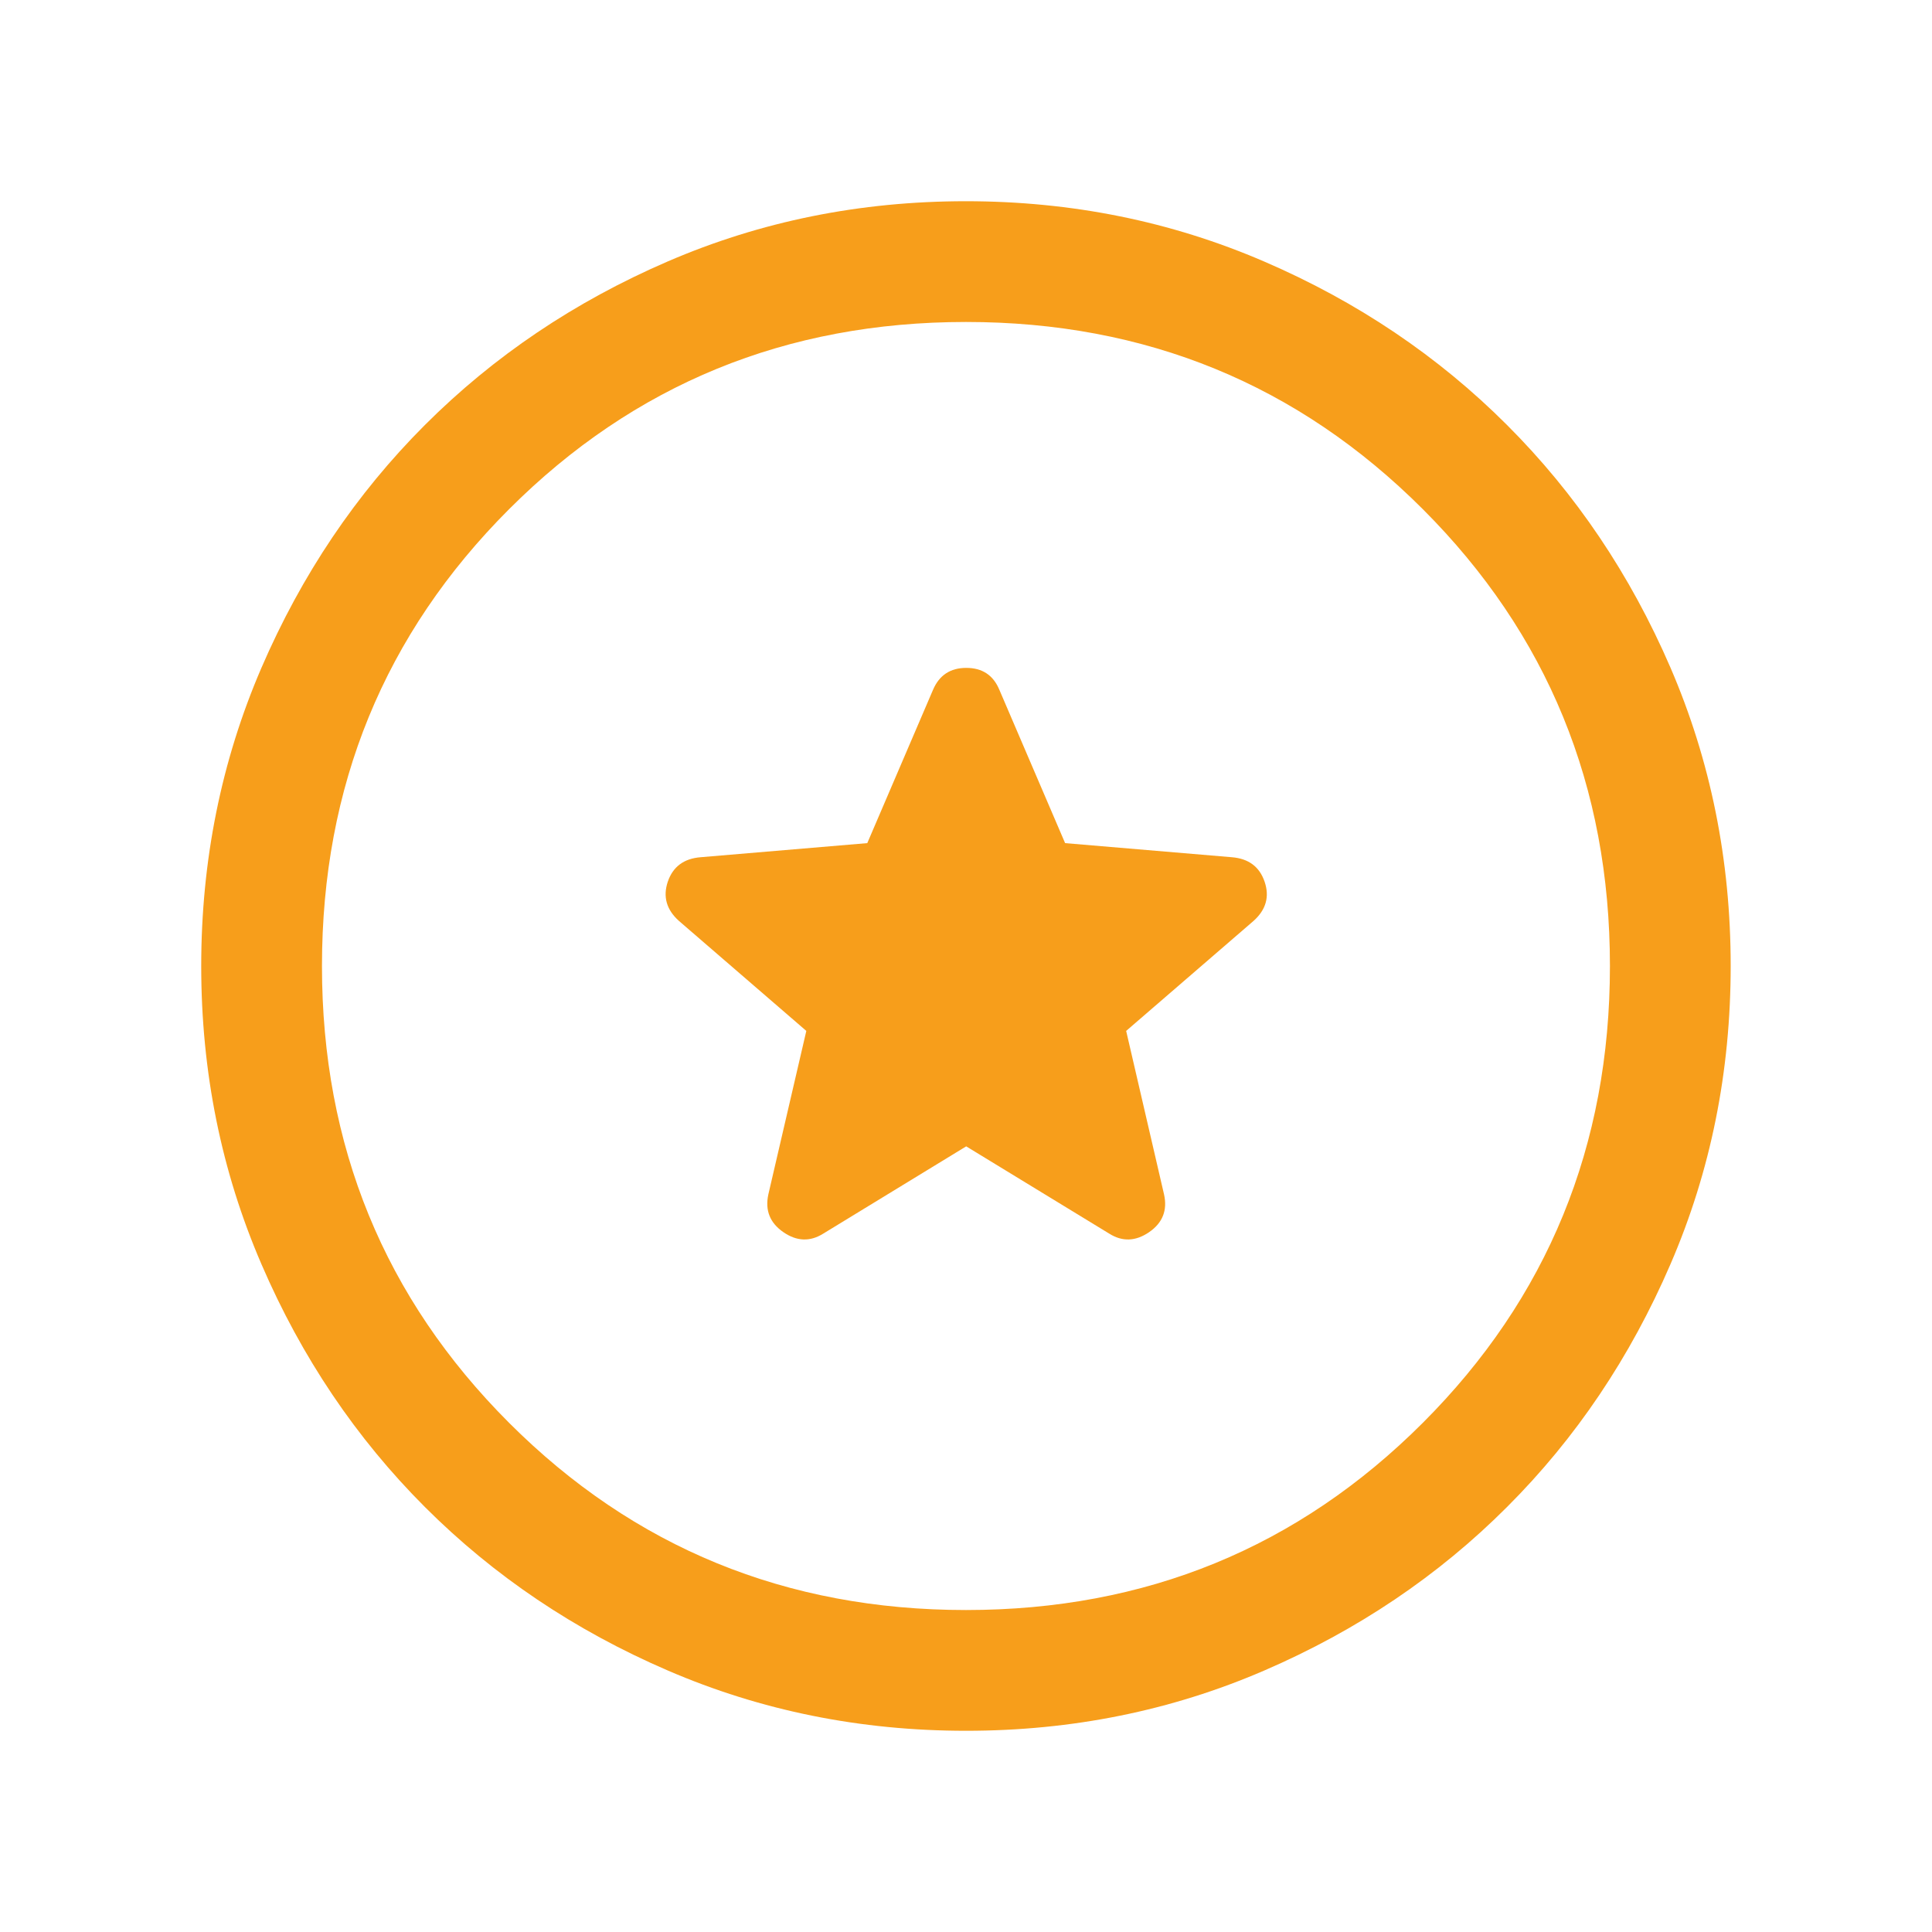 <svg width="20" height="20" viewBox="0 0 20 20" fill="none" xmlns="http://www.w3.org/2000/svg">
<mask id="mask0_157_4214" style="mask-type:alpha" maskUnits="userSpaceOnUse" x="0" y="0" width="20" height="20">
<rect width="20" height="20" fill="#D9D9D9"/>
</mask>
<g mask="url(#mask0_157_4214)">
<path d="M10.001 17.917C8.906 17.917 7.877 17.709 6.913 17.293C5.95 16.878 5.112 16.314 4.399 15.601C3.687 14.889 3.122 14.051 2.707 13.088C2.291 12.125 2.083 11.096 2.083 10.001C2.083 8.906 2.291 7.877 2.706 6.914C3.122 5.95 3.686 5.112 4.398 4.4C5.111 3.687 5.948 3.123 6.911 2.707C7.874 2.291 8.903 2.083 9.998 2.083C11.093 2.083 12.122 2.291 13.086 2.707C14.049 3.122 14.887 3.686 15.6 4.399C16.313 5.111 16.877 5.949 17.293 6.912C17.708 7.875 17.916 8.904 17.916 9.999C17.916 11.094 17.709 12.123 17.293 13.086C16.877 14.05 16.314 14.888 15.601 15.6C14.889 16.313 14.051 16.877 13.088 17.293C12.125 17.709 11.096 17.917 10.001 17.917ZM10 16.667C11.861 16.667 13.437 16.021 14.729 14.729C16.02 13.438 16.666 11.861 16.666 10C16.666 8.139 16.02 6.562 14.729 5.271C13.437 3.979 11.861 3.333 10 3.333C8.139 3.333 6.562 3.979 5.27 5.271C3.979 6.562 3.333 8.139 3.333 10C3.333 11.861 3.979 13.438 5.27 14.729C6.562 16.021 8.139 16.667 10 16.667Z" fill="#F79E1B"/>
<path d="M10.002 11.867L11.482 12.77C11.618 12.856 11.756 12.851 11.896 12.755C12.035 12.659 12.087 12.529 12.05 12.364L11.658 10.672L12.977 9.533C13.106 9.417 13.144 9.282 13.091 9.127C13.038 8.972 12.925 8.888 12.752 8.874L11.026 8.728L10.345 7.14C10.282 6.989 10.168 6.914 10.003 6.914C9.838 6.914 9.724 6.989 9.659 7.14L8.978 8.728L7.252 8.874C7.079 8.888 6.966 8.972 6.913 9.127C6.861 9.282 6.899 9.417 7.028 9.533L8.347 10.672L7.954 12.364C7.918 12.529 7.97 12.659 8.109 12.755C8.248 12.851 8.386 12.856 8.523 12.77L10.002 11.867Z" fill="#F79E1B"/>
</g>
</svg>
